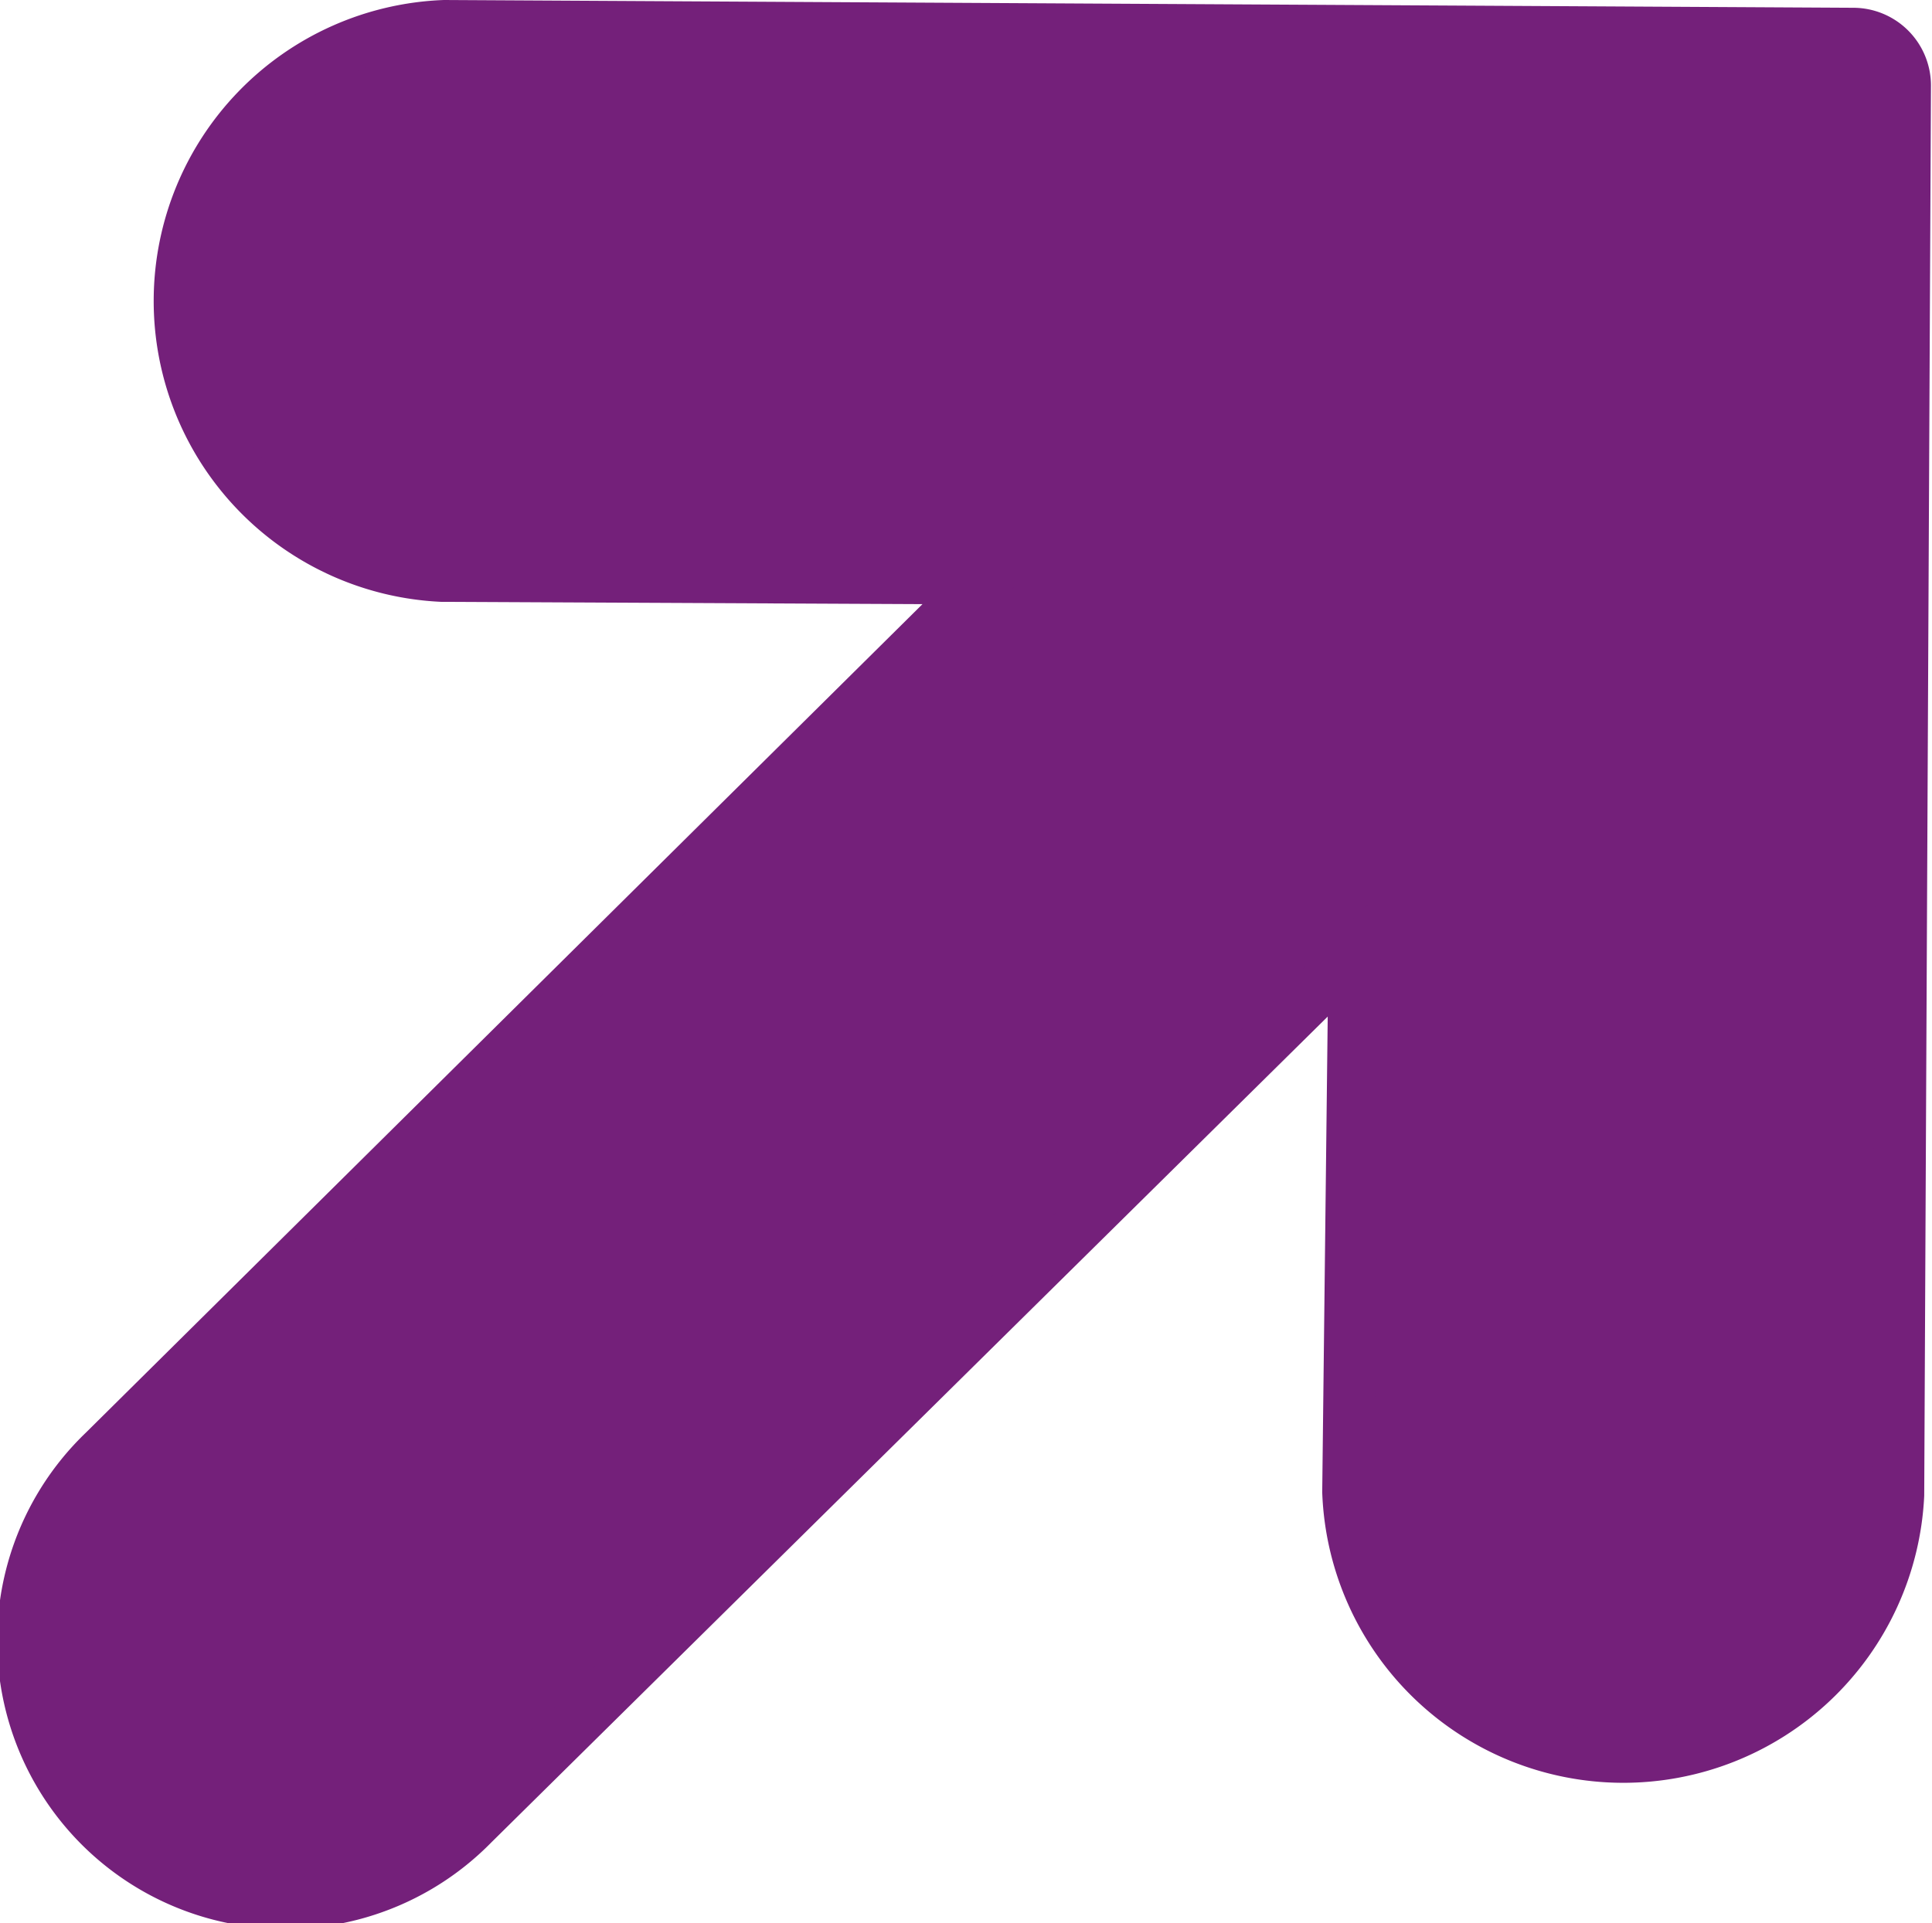 <svg xmlns="http://www.w3.org/2000/svg" viewBox="0 0 37.26 37.1"><defs><style>.cls-1{fill:#74207a;stroke:#74207a;stroke-miterlimit:10;}</style></defs><title>Asset 153</title><g id="Layer_2" data-name="Layer 2"><g id="_1366_x_3620_x_Artboard_1" data-name="1366 x 3620 x Artboard 1"><path class="cls-1" d="M8.57.5a5.31,5.31,0,0,0-.05,10.61L19,11.16,2,28a5.06,5.06,0,1,0,7.12,7.19l17-16.79L26,28.78a5.31,5.31,0,0,0,10.61.06l.13-27.19a1,1,0,0,0-1-1Z"/></g></g></svg>